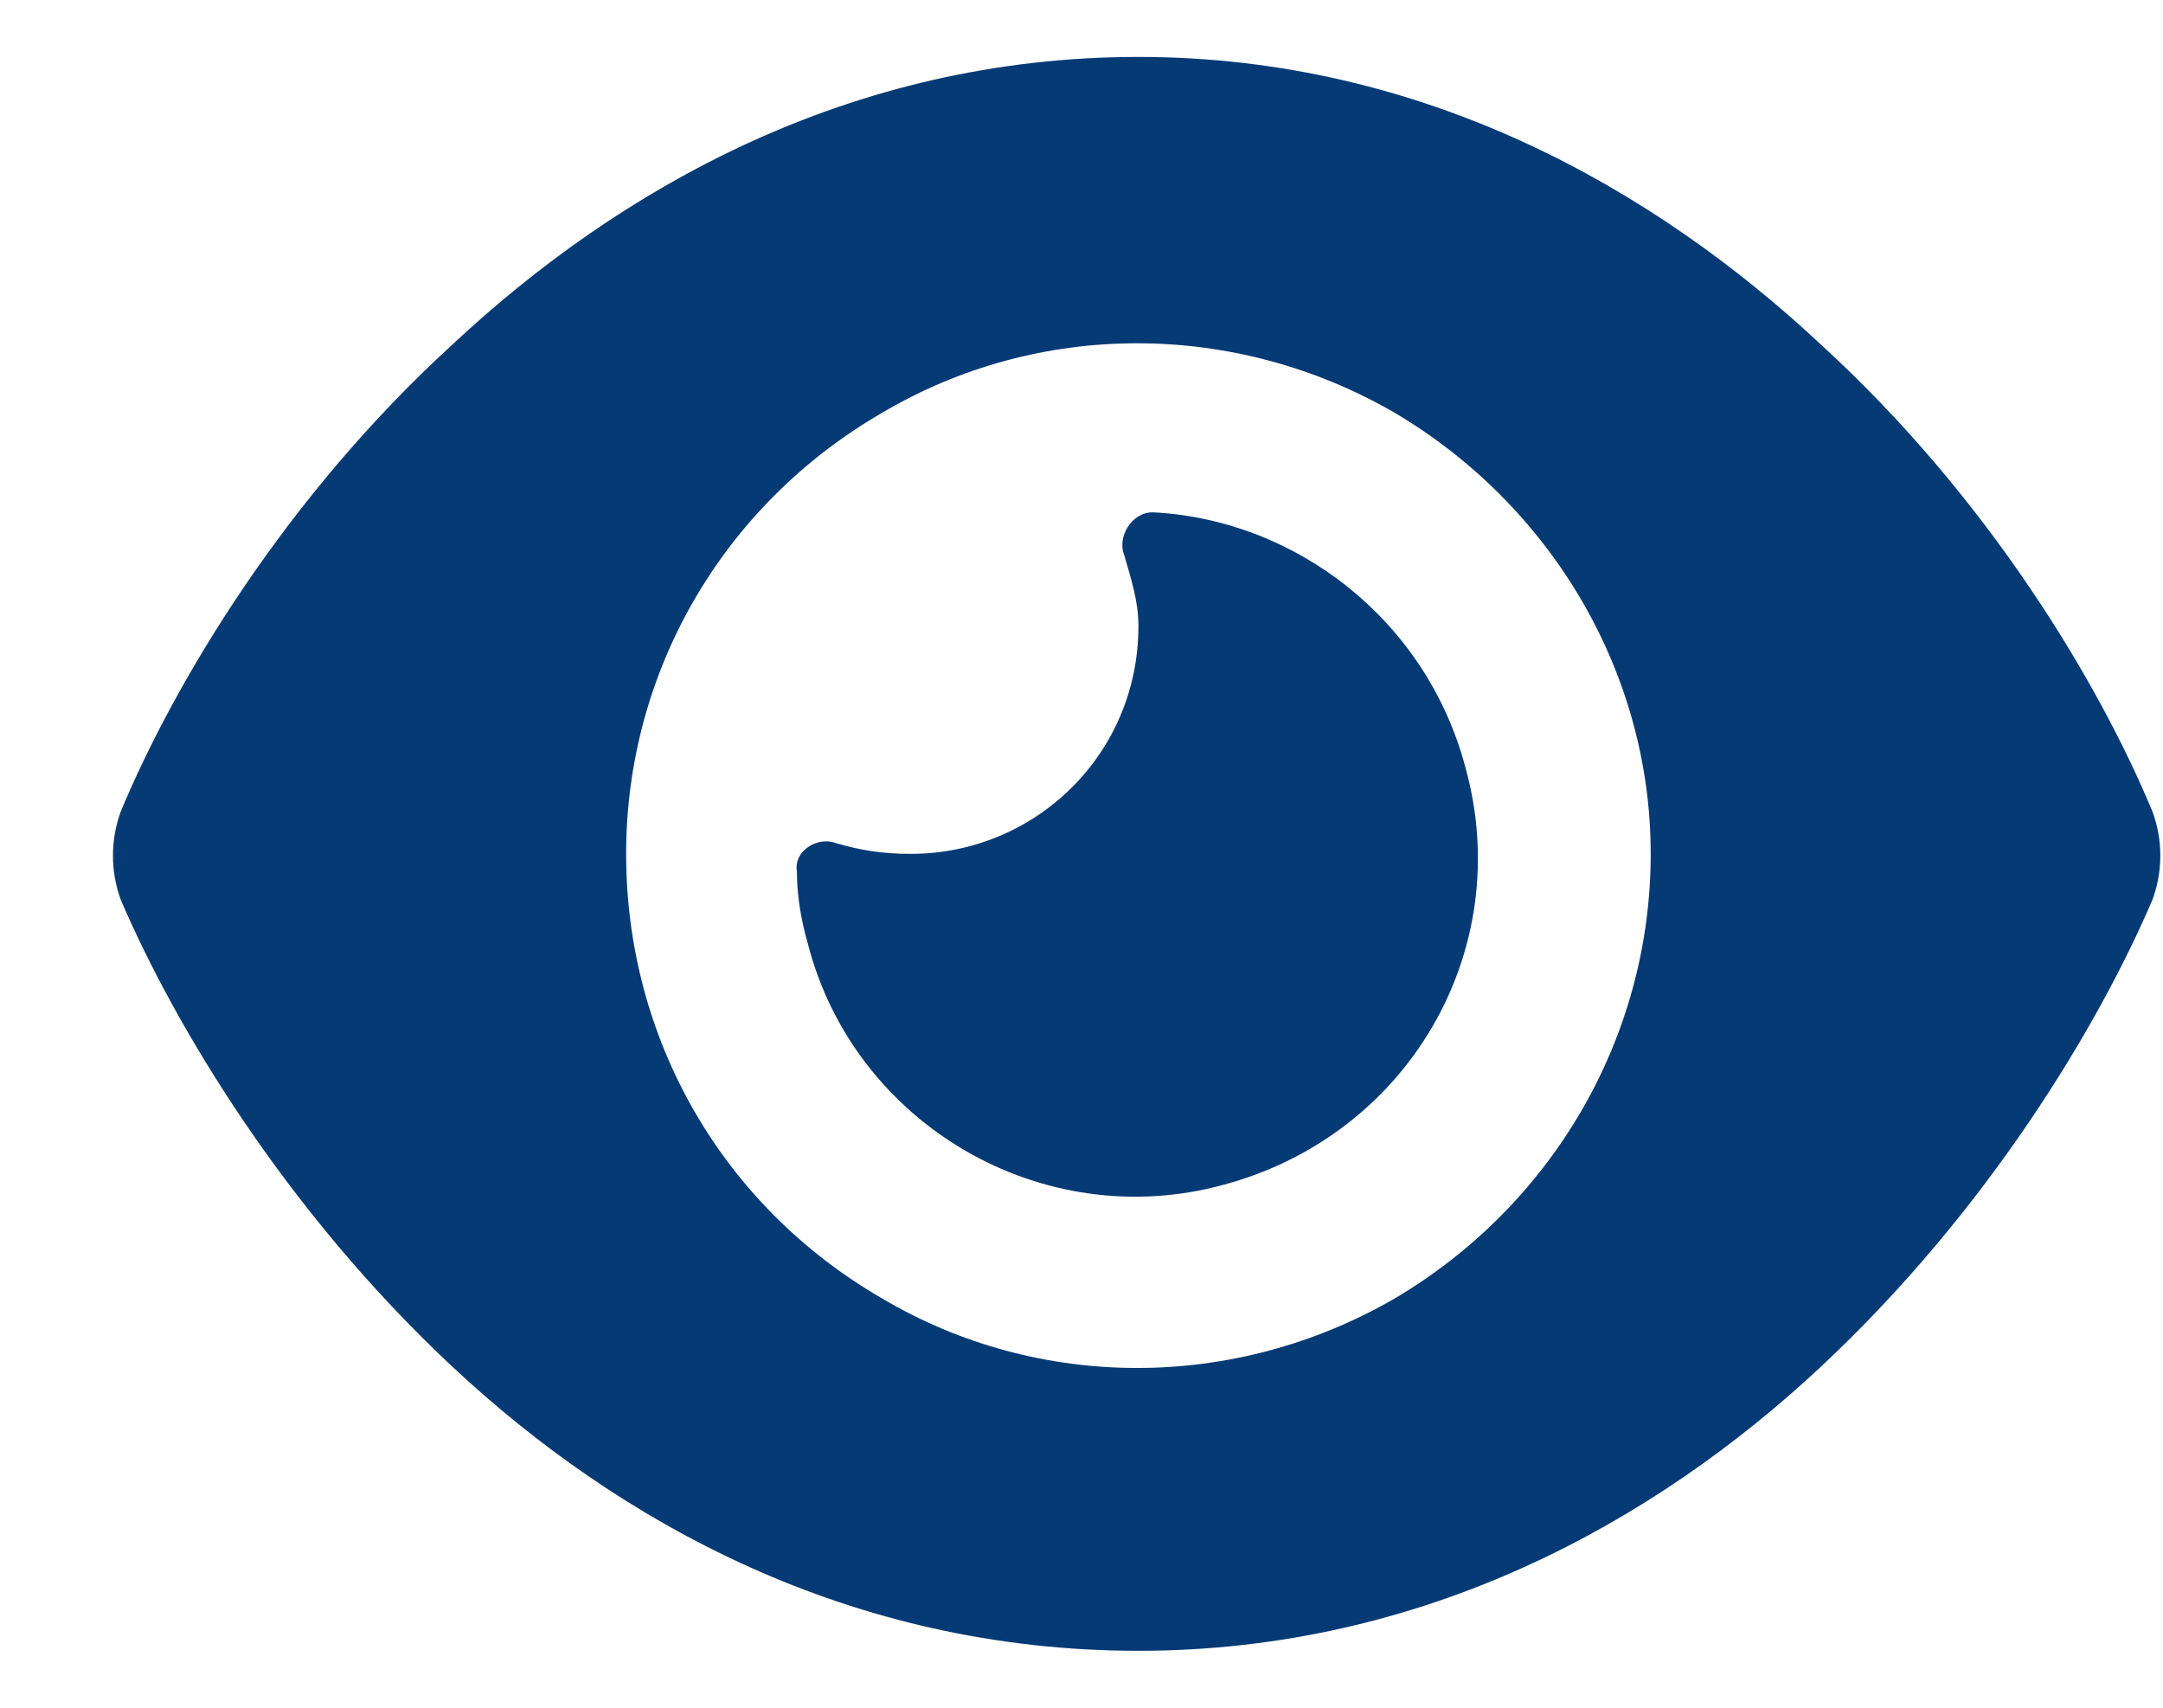 <svg width="19" height="15" viewBox="0 0 19 15" fill="none" xmlns="http://www.w3.org/2000/svg">
<path d="M10 0.5C12.5 0.5 14.531 1.656 16 3.031C17.469 4.375 18.438 6 18.906 7.125C19 7.375 19 7.656 18.906 7.906C18.438 9 17.469 10.625 16 12C14.531 13.375 12.5 14.5 10 14.5C7.469 14.5 5.438 13.375 3.969 12C2.5 10.625 1.531 9 1.062 7.906C0.969 7.656 0.969 7.375 1.062 7.125C1.531 6 2.5 4.375 3.969 3.031C5.438 1.656 7.469 0.5 10 0.5ZM5.5 7.5C5.5 9.125 6.344 10.594 7.75 11.406C9.125 12.219 10.844 12.219 12.25 11.406C13.625 10.594 14.5 9.125 14.5 7.5C14.5 5.906 13.625 4.438 12.25 3.625C10.844 2.812 9.125 2.812 7.75 3.625C6.344 4.438 5.5 5.906 5.5 7.5ZM10 5.5C10 5.281 9.938 5.094 9.875 4.875C9.812 4.719 9.938 4.5 10.125 4.5C11.375 4.562 12.531 5.438 12.875 6.75C13.312 8.344 12.375 9.969 10.75 10.406C9.156 10.844 7.5 9.875 7.094 8.281C7.031 8.062 7 7.844 7 7.656C6.969 7.469 7.188 7.344 7.344 7.406C7.562 7.469 7.75 7.5 8 7.5C9.094 7.5 10 6.625 10 5.5Z" fill="#063A75"/>
</svg>

